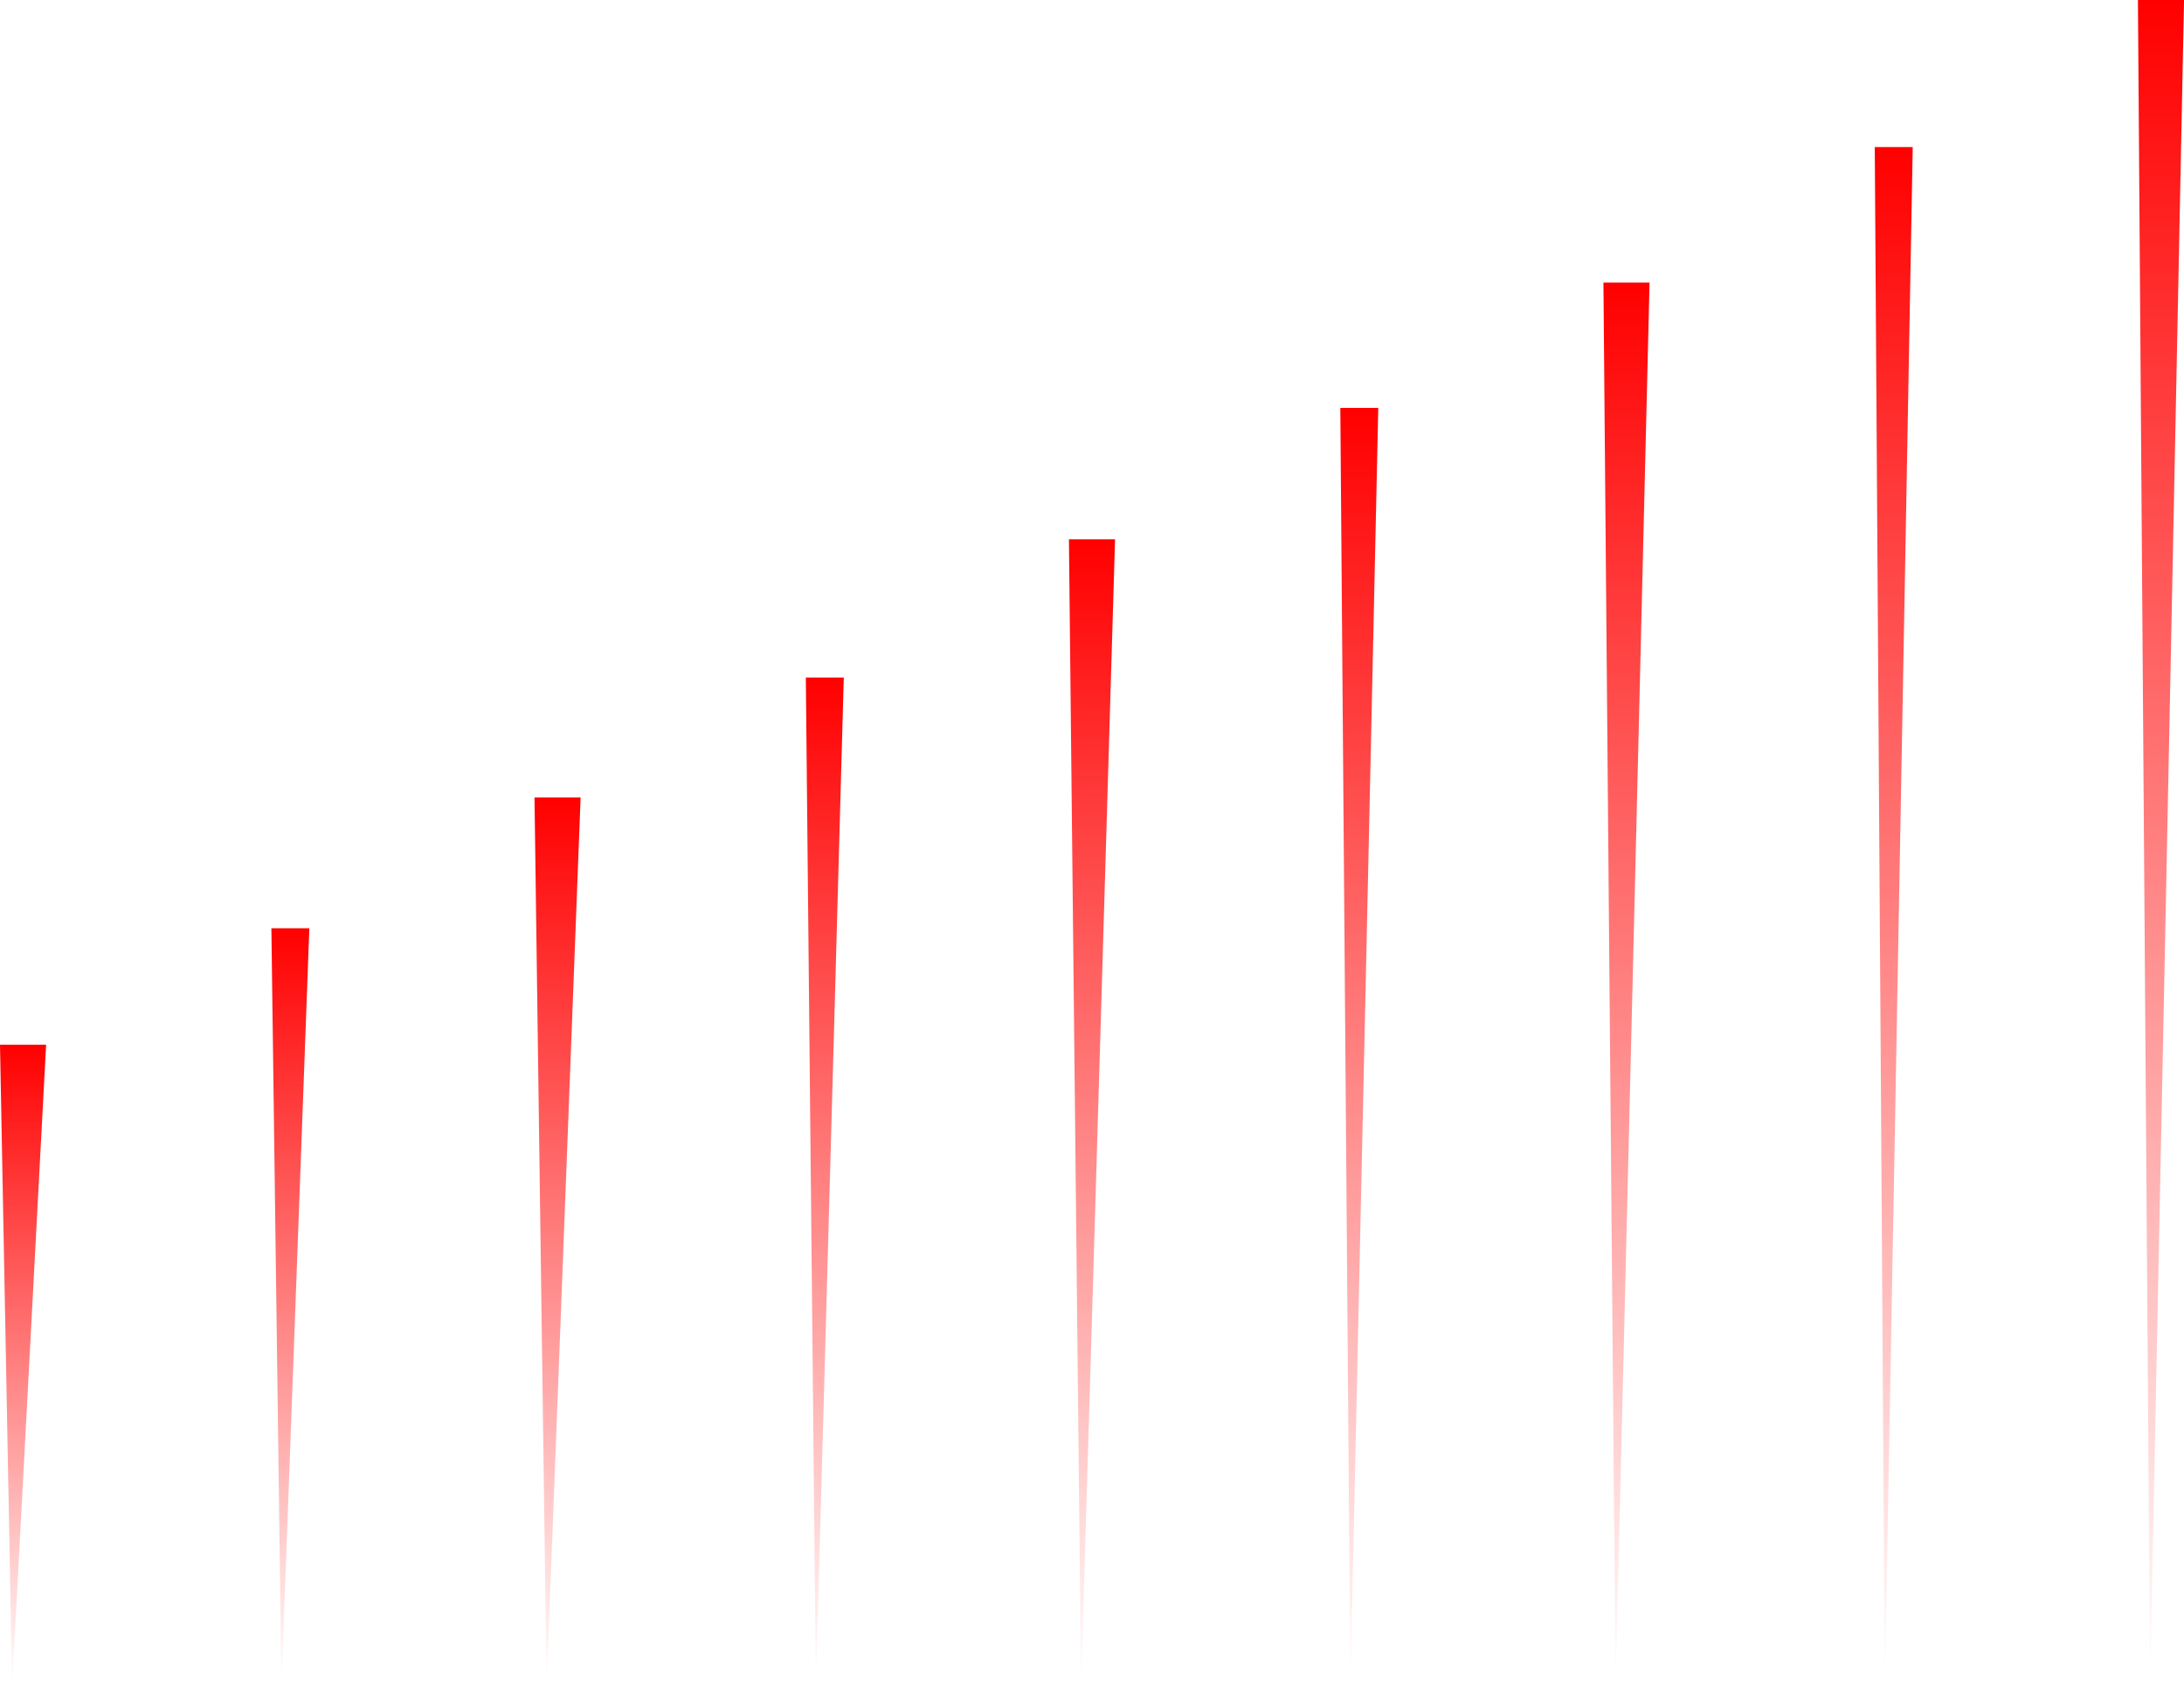 <?xml version="1.0" encoding="UTF-8" standalone="no"?>
<svg
   xmlns:dc="http://purl.org/dc/elements/1.1/"
   xmlns:cc="http://creativecommons.org/ns#"
   xmlns:rdf="http://www.w3.org/1999/02/22-rdf-syntax-ns#"
   xmlns:svg="http://www.w3.org/2000/svg"
   xmlns="http://www.w3.org/2000/svg"
   xmlns:xlink="http://www.w3.org/1999/xlink"
   xmlns:sodipodi="http://sodipodi.sourceforge.net/DTD/sodipodi-0.dtd"
   xmlns:inkscape="http://www.inkscape.org/namespaces/inkscape"
   width="40.914mm"
   height="31.589mm"
   viewBox="0 0 40.914 31.589"
   version="1.1"
   id="svg8"
   inkscape:version="1.0 (4035a4fb49, 2020-05-01)"
   sodipodi:docname="formation-diagonal.svg">
  <defs
     id="defs2">
    <linearGradient
       inkscape:collect="always"
       id="linearGradient856">
      <stop
         style="stop-color:#ff0000;stop-opacity:1;"
         offset="0"
         id="stop852" />
      <stop
         style="stop-color:#ff0000;stop-opacity:0;"
         offset="1"
         id="stop854" />
    </linearGradient>
    <linearGradient
       inkscape:collect="always"
       xlink:href="#linearGradient856"
       id="linearGradient858"
       x1="15.74"
       y1="17.765"
       x2="15.922"
       y2="70.682"
       gradientUnits="userSpaceOnUse"
       gradientTransform="matrix(1.252,0,0,0.227,-3.965,33.301)" />
    <linearGradient
       inkscape:collect="always"
       xlink:href="#linearGradient856"
       id="linearGradient880"
       gradientUnits="userSpaceOnUse"
       x1="15.74"
       y1="17.765"
       x2="15.922"
       y2="70.682"
       gradientTransform="matrix(1.029,0,0,0.268,4.625,30.389)" />
    <linearGradient
       inkscape:collect="always"
       xlink:href="#linearGradient856"
       id="linearGradient886"
       gradientUnits="userSpaceOnUse"
       gradientTransform="matrix(1.029,0,0,0.357,14.637,24.115)"
       x1="15.74"
       y1="17.765"
       x2="15.922"
       y2="70.682" />
    <linearGradient
       inkscape:collect="always"
       xlink:href="#linearGradient856"
       id="linearGradient888"
       gradientUnits="userSpaceOnUse"
       x1="15.74"
       y1="17.765"
       x2="15.922"
       y2="70.682"
       gradientTransform="matrix(1.252,0,0,0.315,6.048,27.113)" />
    <linearGradient
       inkscape:collect="always"
       xlink:href="#linearGradient856"
       id="linearGradient894"
       gradientUnits="userSpaceOnUse"
       gradientTransform="matrix(1.029,0,0,0.453,24.65,17.368)"
       x1="15.74"
       y1="17.765"
       x2="15.922"
       y2="70.682" />
    <linearGradient
       inkscape:collect="always"
       xlink:href="#linearGradient856"
       id="linearGradient896"
       gradientUnits="userSpaceOnUse"
       gradientTransform="matrix(1.252,0,0,0.406,16.06,20.655)"
       x1="15.74"
       y1="17.765"
       x2="15.922"
       y2="70.682" />
    <linearGradient
       inkscape:collect="always"
       xlink:href="#linearGradient856"
       id="linearGradient902"
       gradientUnits="userSpaceOnUse"
       gradientTransform="matrix(1.029,0,0,0.545,34.662,10.84)"
       x1="15.74"
       y1="17.765"
       x2="15.922"
       y2="70.682" />
    <linearGradient
       inkscape:collect="always"
       xlink:href="#linearGradient856"
       id="linearGradient904"
       gradientUnits="userSpaceOnUse"
       gradientTransform="matrix(1.252,0,0,0.497,26.073,14.232)"
       x1="15.74"
       y1="17.765"
       x2="15.922"
       y2="70.682" />
    <linearGradient
       inkscape:collect="always"
       xlink:href="#linearGradient856"
       id="linearGradient908"
       gradientUnits="userSpaceOnUse"
       gradientTransform="matrix(1.252,0,0,0.597,36.086,7.16)"
       x1="15.74"
       y1="17.765"
       x2="15.922"
       y2="70.682" />
  </defs>
  <sodipodi:namedview
     id="base"
     pagecolor="#ffffff"
     bordercolor="#666666"
     borderopacity="1.0"
     inkscape:pageopacity="0.0"
     inkscape:pageshadow="2"
     inkscape:zoom="2.8284271"
     inkscape:cx="47.445818"
     inkscape:cy="87.337561"
     inkscape:document-units="mm"
     inkscape:current-layer="layer1"
     inkscape:document-rotation="0"
     showgrid="false"
     fit-margin-top="0"
     fit-margin-left="0"
     fit-margin-right="0"
     fit-margin-bottom="0"
     inkscape:window-width="1920"
     inkscape:window-height="1137"
     inkscape:window-x="-8"
     inkscape:window-y="-8"
     inkscape:window-maximized="1" />
  <g
     inkscape:label="Layer 1"
     inkscape:groupmode="layer"
     id="layer1"
     transform="translate(-15.74,-17.765)">
    <path
       id="rect835"
       style="fill:url(#linearGradient858);fill-opacity:1;stroke:none;stroke-width:0.661;stop-color:#000000"
       d="m 15.74,37.336 h 0.864 l -0.637,12.018 v 0 z"
       sodipodi:nodetypes="ccccc" />
    <path
       sodipodi:nodetypes="ccccc"
       d="m 20.824,35.155 h 0.711 l -0.523,14.198 v 0 z"
       style="fill:url(#linearGradient880);fill-opacity:1;stroke:none;stroke-width:0.661;stop-color:#000000"
       id="path878" />
    <path
       sodipodi:nodetypes="ccccc"
       d="m 25.753,32.703 h 0.864 l -0.637,16.65 v 0 z"
       style="fill:url(#linearGradient888);fill-opacity:1;stroke:none;stroke-width:0.661;stop-color:#000000"
       id="path882" />
    <path
       id="path884"
       style="fill:url(#linearGradient886);fill-opacity:1;stroke:none;stroke-width:0.661;stop-color:#000000"
       d="m 30.836,30.458 h 0.711 l -0.523,18.895 v 0 z"
       sodipodi:nodetypes="ccccc" />
    <path
       id="path890"
       style="fill:url(#linearGradient896);fill-opacity:1;stroke:none;stroke-width:0.661;stop-color:#000000"
       d="m 35.765,27.868 h 0.864 l -0.637,21.486 v 0 z"
       sodipodi:nodetypes="ccccc" />
    <path
       sodipodi:nodetypes="ccccc"
       d="m 40.849,25.407 h 0.711 l -0.523,23.947 v 0 z"
       style="fill:url(#linearGradient894);fill-opacity:1;stroke:none;stroke-width:0.661;stop-color:#000000"
       id="path892" />
    <path
       sodipodi:nodetypes="ccccc"
       d="m 45.778,23.059 h 0.864 l -0.637,26.294 v 0 z"
       style="fill:url(#linearGradient904);fill-opacity:1;stroke:none;stroke-width:0.661;stop-color:#000000"
       id="path898" />
    <path
       id="path900"
       style="fill:url(#linearGradient902);fill-opacity:1;stroke:none;stroke-width:0.661;stop-color:#000000"
       d="m 50.861,20.52 h 0.711 l -0.523,28.834 v 0 z"
       sodipodi:nodetypes="ccccc" />
    <path
       id="path906"
       style="fill:url(#linearGradient908);fill-opacity:1;stroke:none;stroke-width:0.661;stop-color:#000000"
       d="m 55.791,17.765 h 0.864 l -0.637,31.589 v 0 z"
       sodipodi:nodetypes="ccccc" />
  </g>
</svg>
